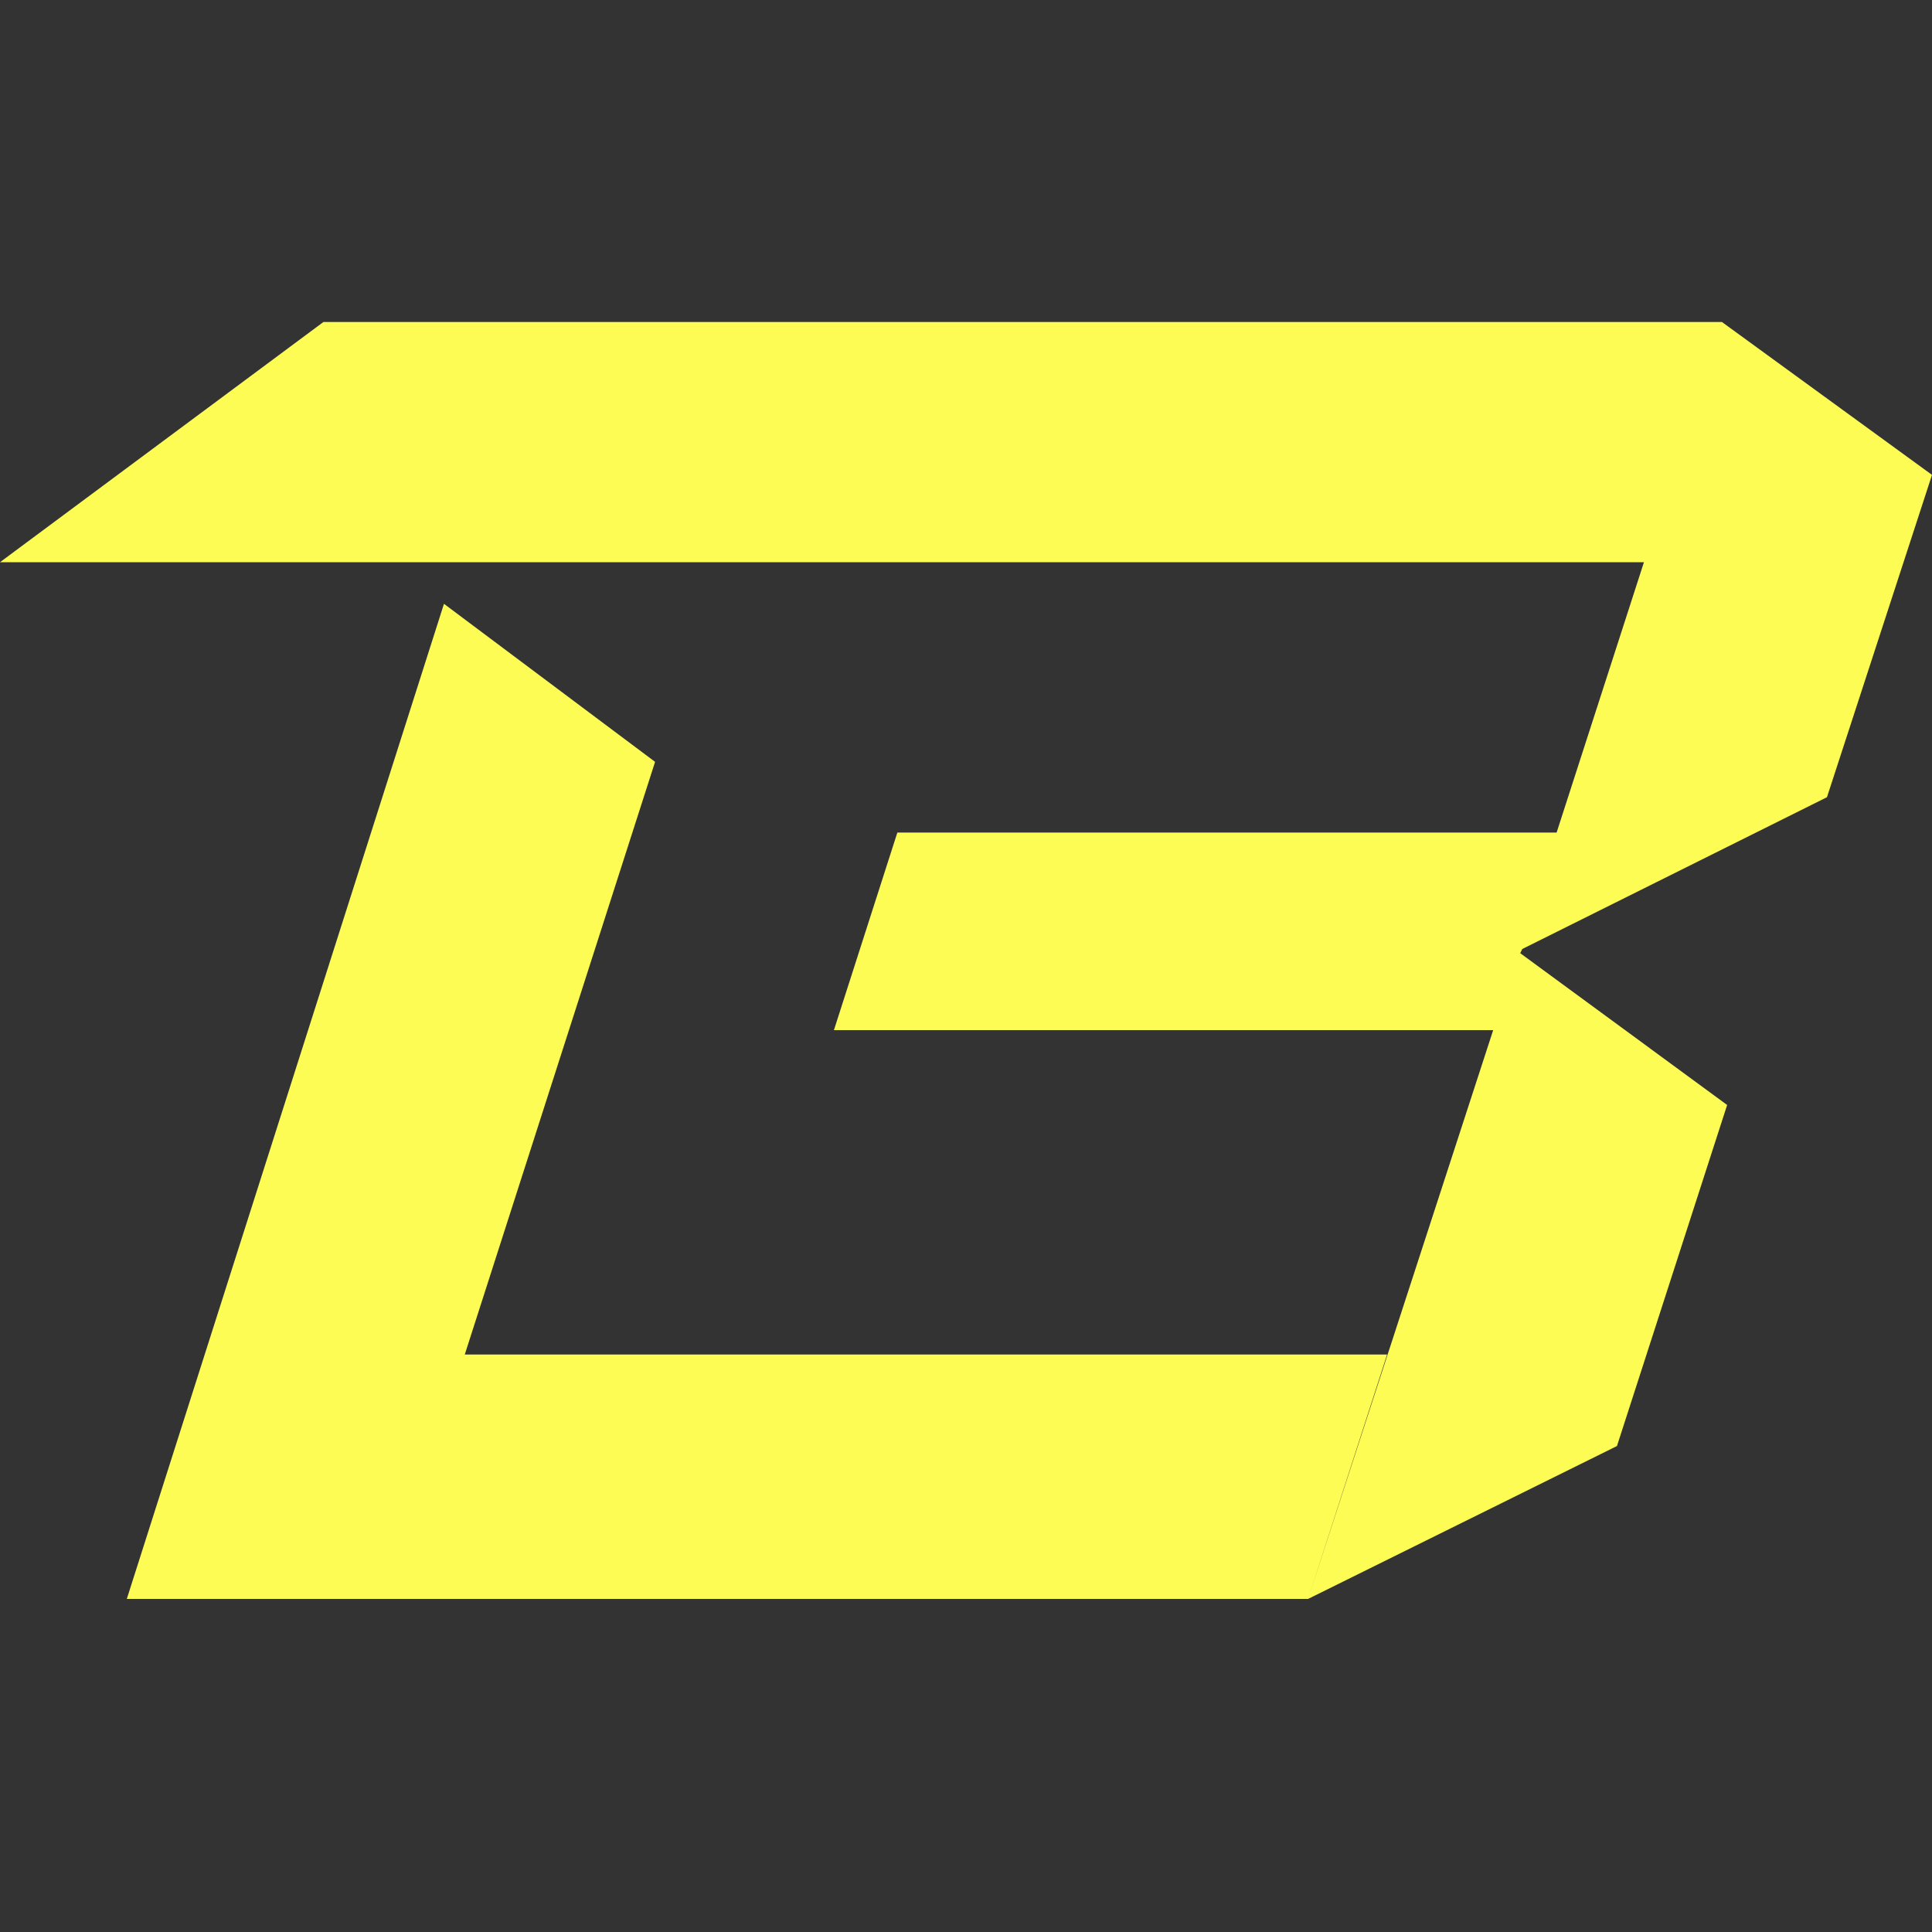 <svg width="30" height="30" viewBox="0 0 30 30" fill="none" xmlns="http://www.w3.org/2000/svg">
<rect x="0" y="0" width="30" height="30" fill="#333333" stroke="none"/>
<path fill-rule="evenodd" clip-rule="evenodd" d="M28.369 12.379L23.638 14.736L23.606 14.801L26.819 17.158L25.108 22.454L20.312 24.828L23.186 15.996H12.949L13.934 12.928H24.171L25.527 8.73H0L5.022 5H26.738L30 7.374L28.369 12.379ZM10.172 11.83L7.217 21.033H21.539L20.312 24.828H1.969L6.894 9.376L10.172 11.83Z" fill="#FCFC54"/>
</svg>
